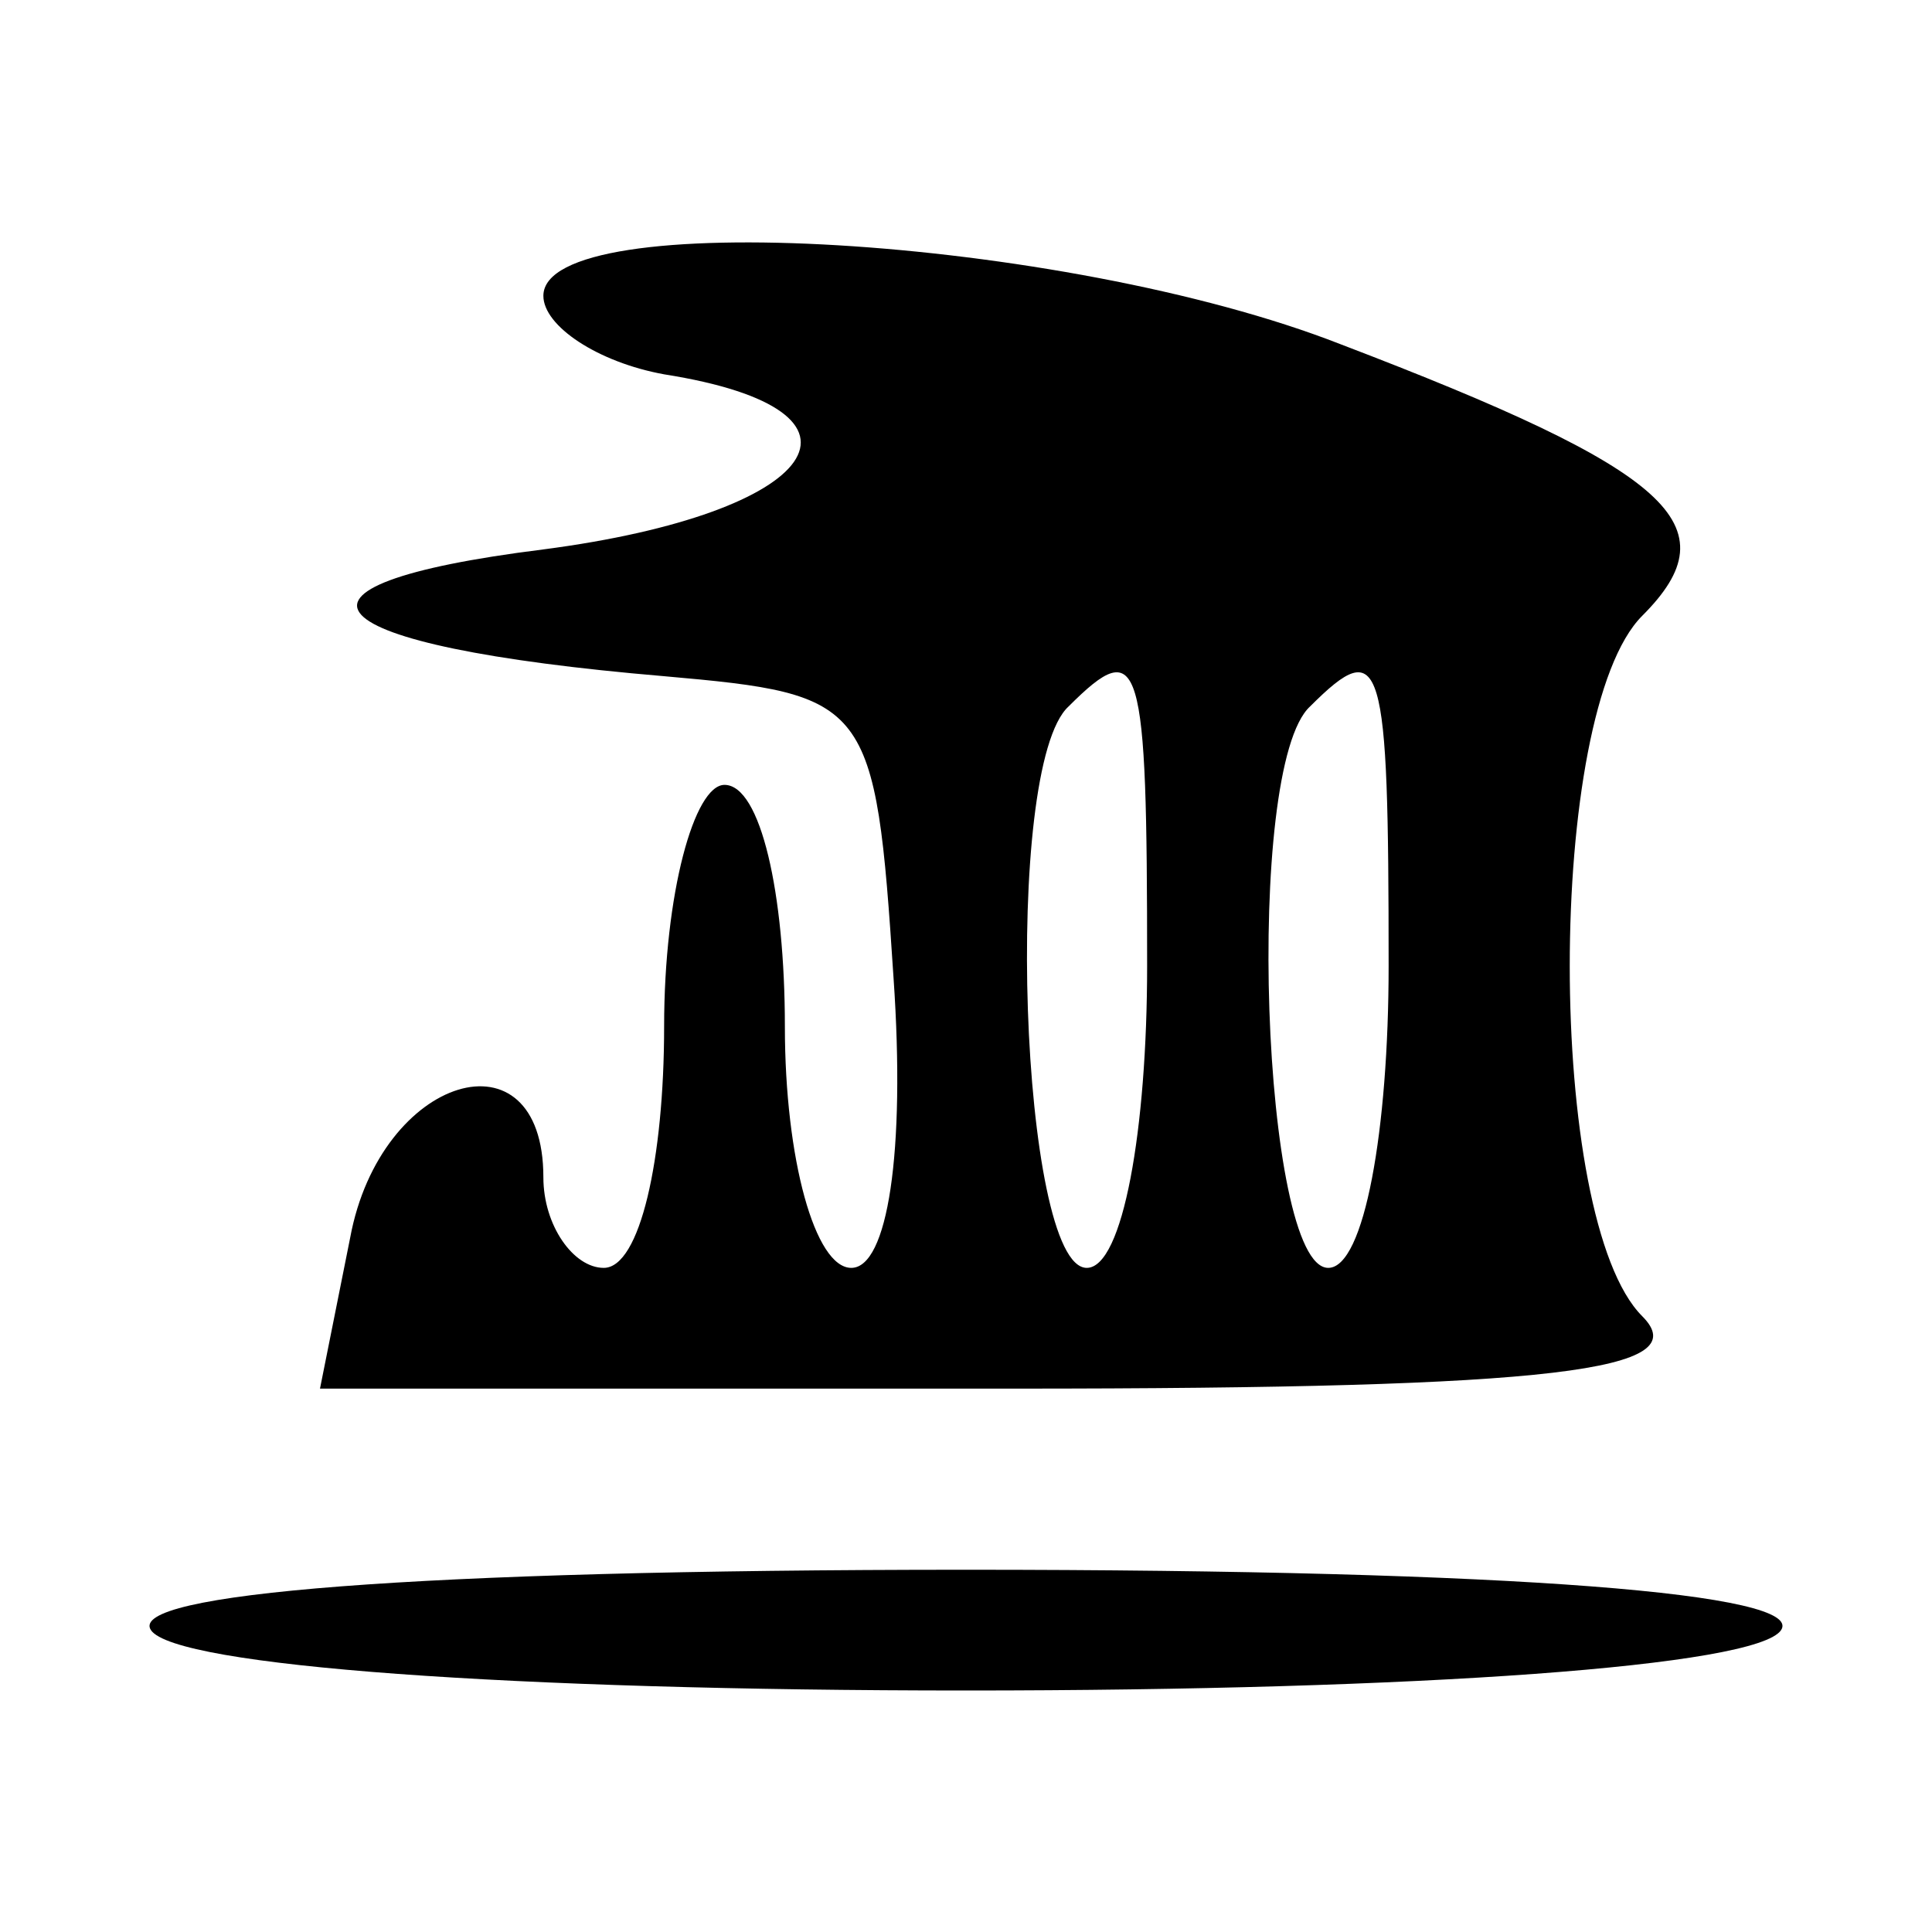 <?xml version="1.0" standalone="no"?>
<!DOCTYPE svg PUBLIC "-//W3C//DTD SVG 20010904//EN"
 "http://www.w3.org/TR/2001/REC-SVG-20010904/DTD/svg10.dtd">
<svg version="1.0" xmlns="http://www.w3.org/2000/svg"
 width="32pt" height="32pt" viewBox="0 0 32 32"
 preserveAspectRatio="xMidYMid meet">

<g transform="translate(0,32) scale(0.1,-0.1)"
fill="#000000" stroke="none">
<path d="M90 271 c0 -5 9 -11 20 -13 38 -6 26 -23 -20 -29 -48 -6 -39 -16 20
-21 34 -3 35 -4 38 -50 2 -29 -1 -48 -7 -48 -6 0 -11 18 -11 40 0 22 -4 40
-10 40 -5 0 -10 -18 -10 -40 0 -22 -4 -40 -10 -40 -5 0 -10 7 -10 15 0 25 -27
17 -32 -10 l-5 -25 115 0 c90 0 113 3 104 12 -16 16 -16 100 0 116 15 15 5 24
-50 45 -46 18 -132 23 -132 8z m100 -111 c0 -27 -4 -50 -10 -50 -11 0 -14 83
-3 93 12 12 13 8 13 -43z m40 0 c0 -27 -4 -50 -10 -50 -11 0 -14 83 -3 93 12
12 13 8 13 -43z"/>
<path d="M25 50 c4 -6 60 -10 135 -10 75 0 131 4 135 10 4 6 -43 10 -135 10
-92 0 -139 -4 -135 -10z"/>
</g>
</svg>
